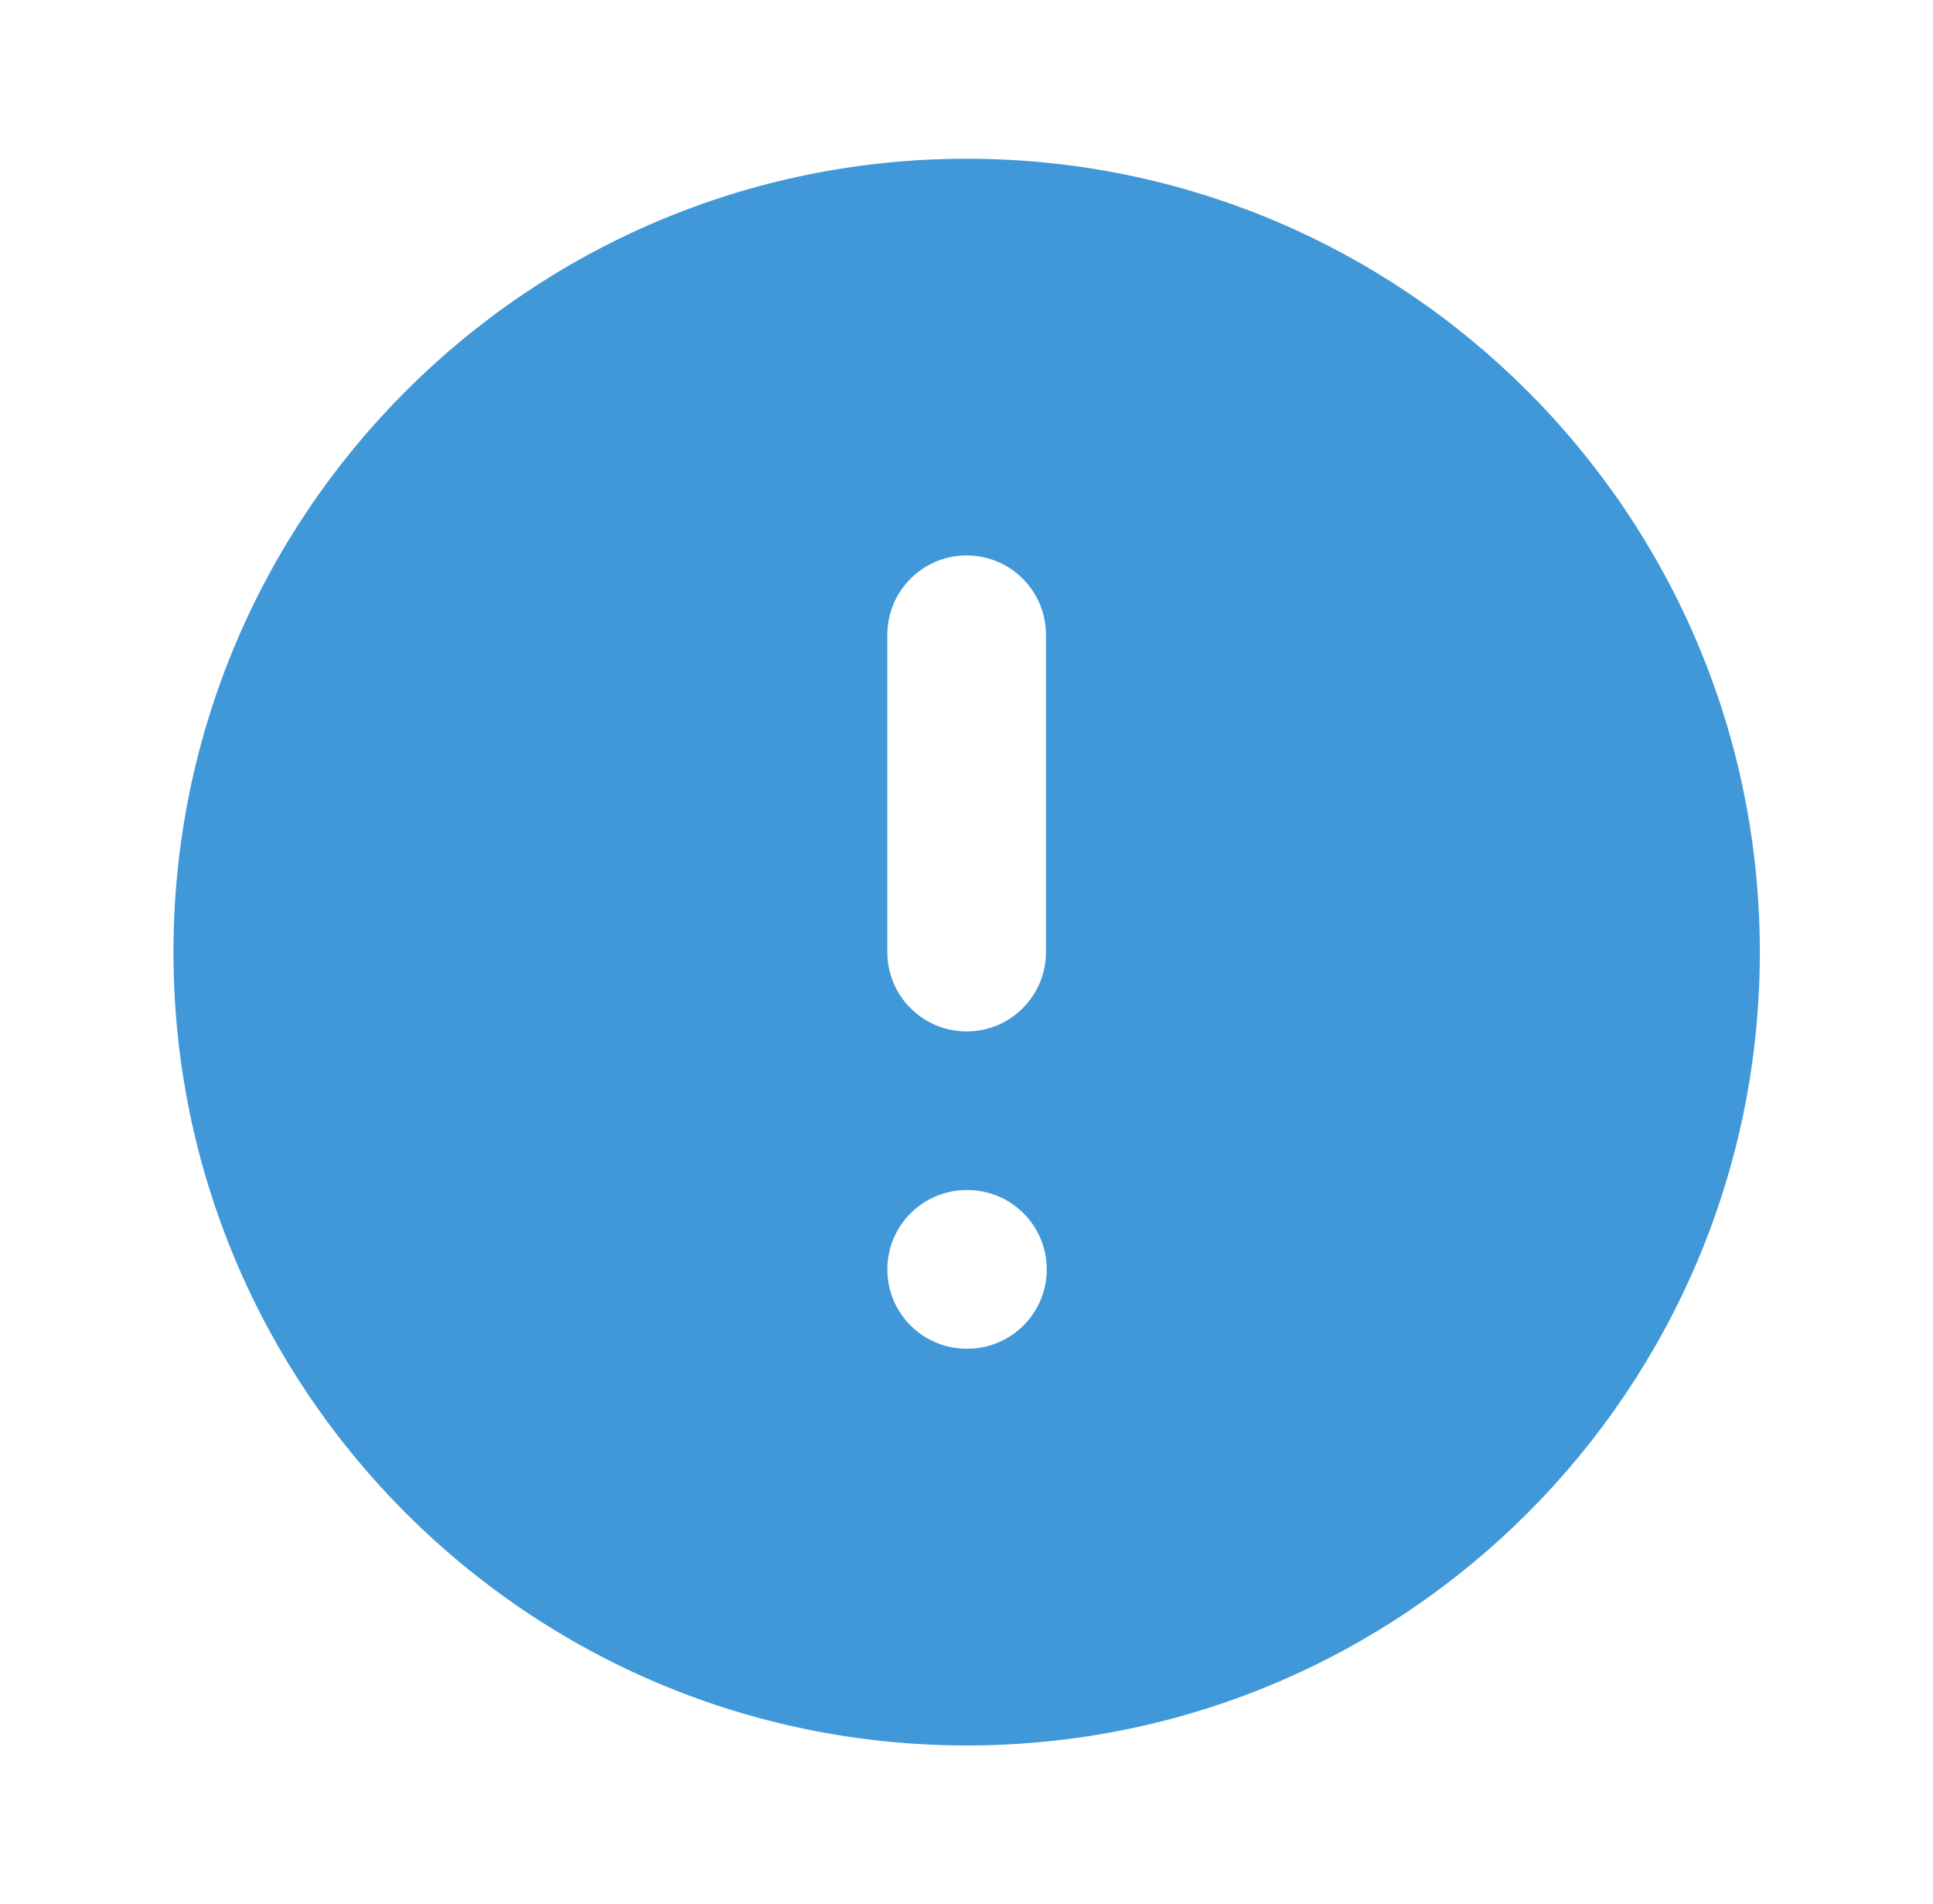 <svg fill="none" height="65" viewBox="0 0 66 65" width="66" xmlns="http://www.w3.org/2000/svg"><path clip-rule="evenodd" d="m33.005 59.585c14.958 0 27.083-12.126 27.083-27.083s-12.126-27.083-27.083-27.083-27.083 12.126-27.083 27.083 12.126 27.083 27.083 27.083zm0-40.624c1.496 0 2.708 1.213 2.708 2.708v10.833c0 1.496-1.212 2.708-2.708 2.708s-2.708-1.212-2.708-2.708v-10.833c0-1.496 1.212-2.708 2.708-2.708zm0 21.664c-1.496 0-2.708 1.213-2.708 2.708 0 1.496 1.212 2.708 2.708 2.708h.027c1.496 0 2.708-1.213 2.708-2.708 0-1.496-1.212-2.708-2.708-2.708z" fill="#4098d8" fill-rule="evenodd"/></svg>